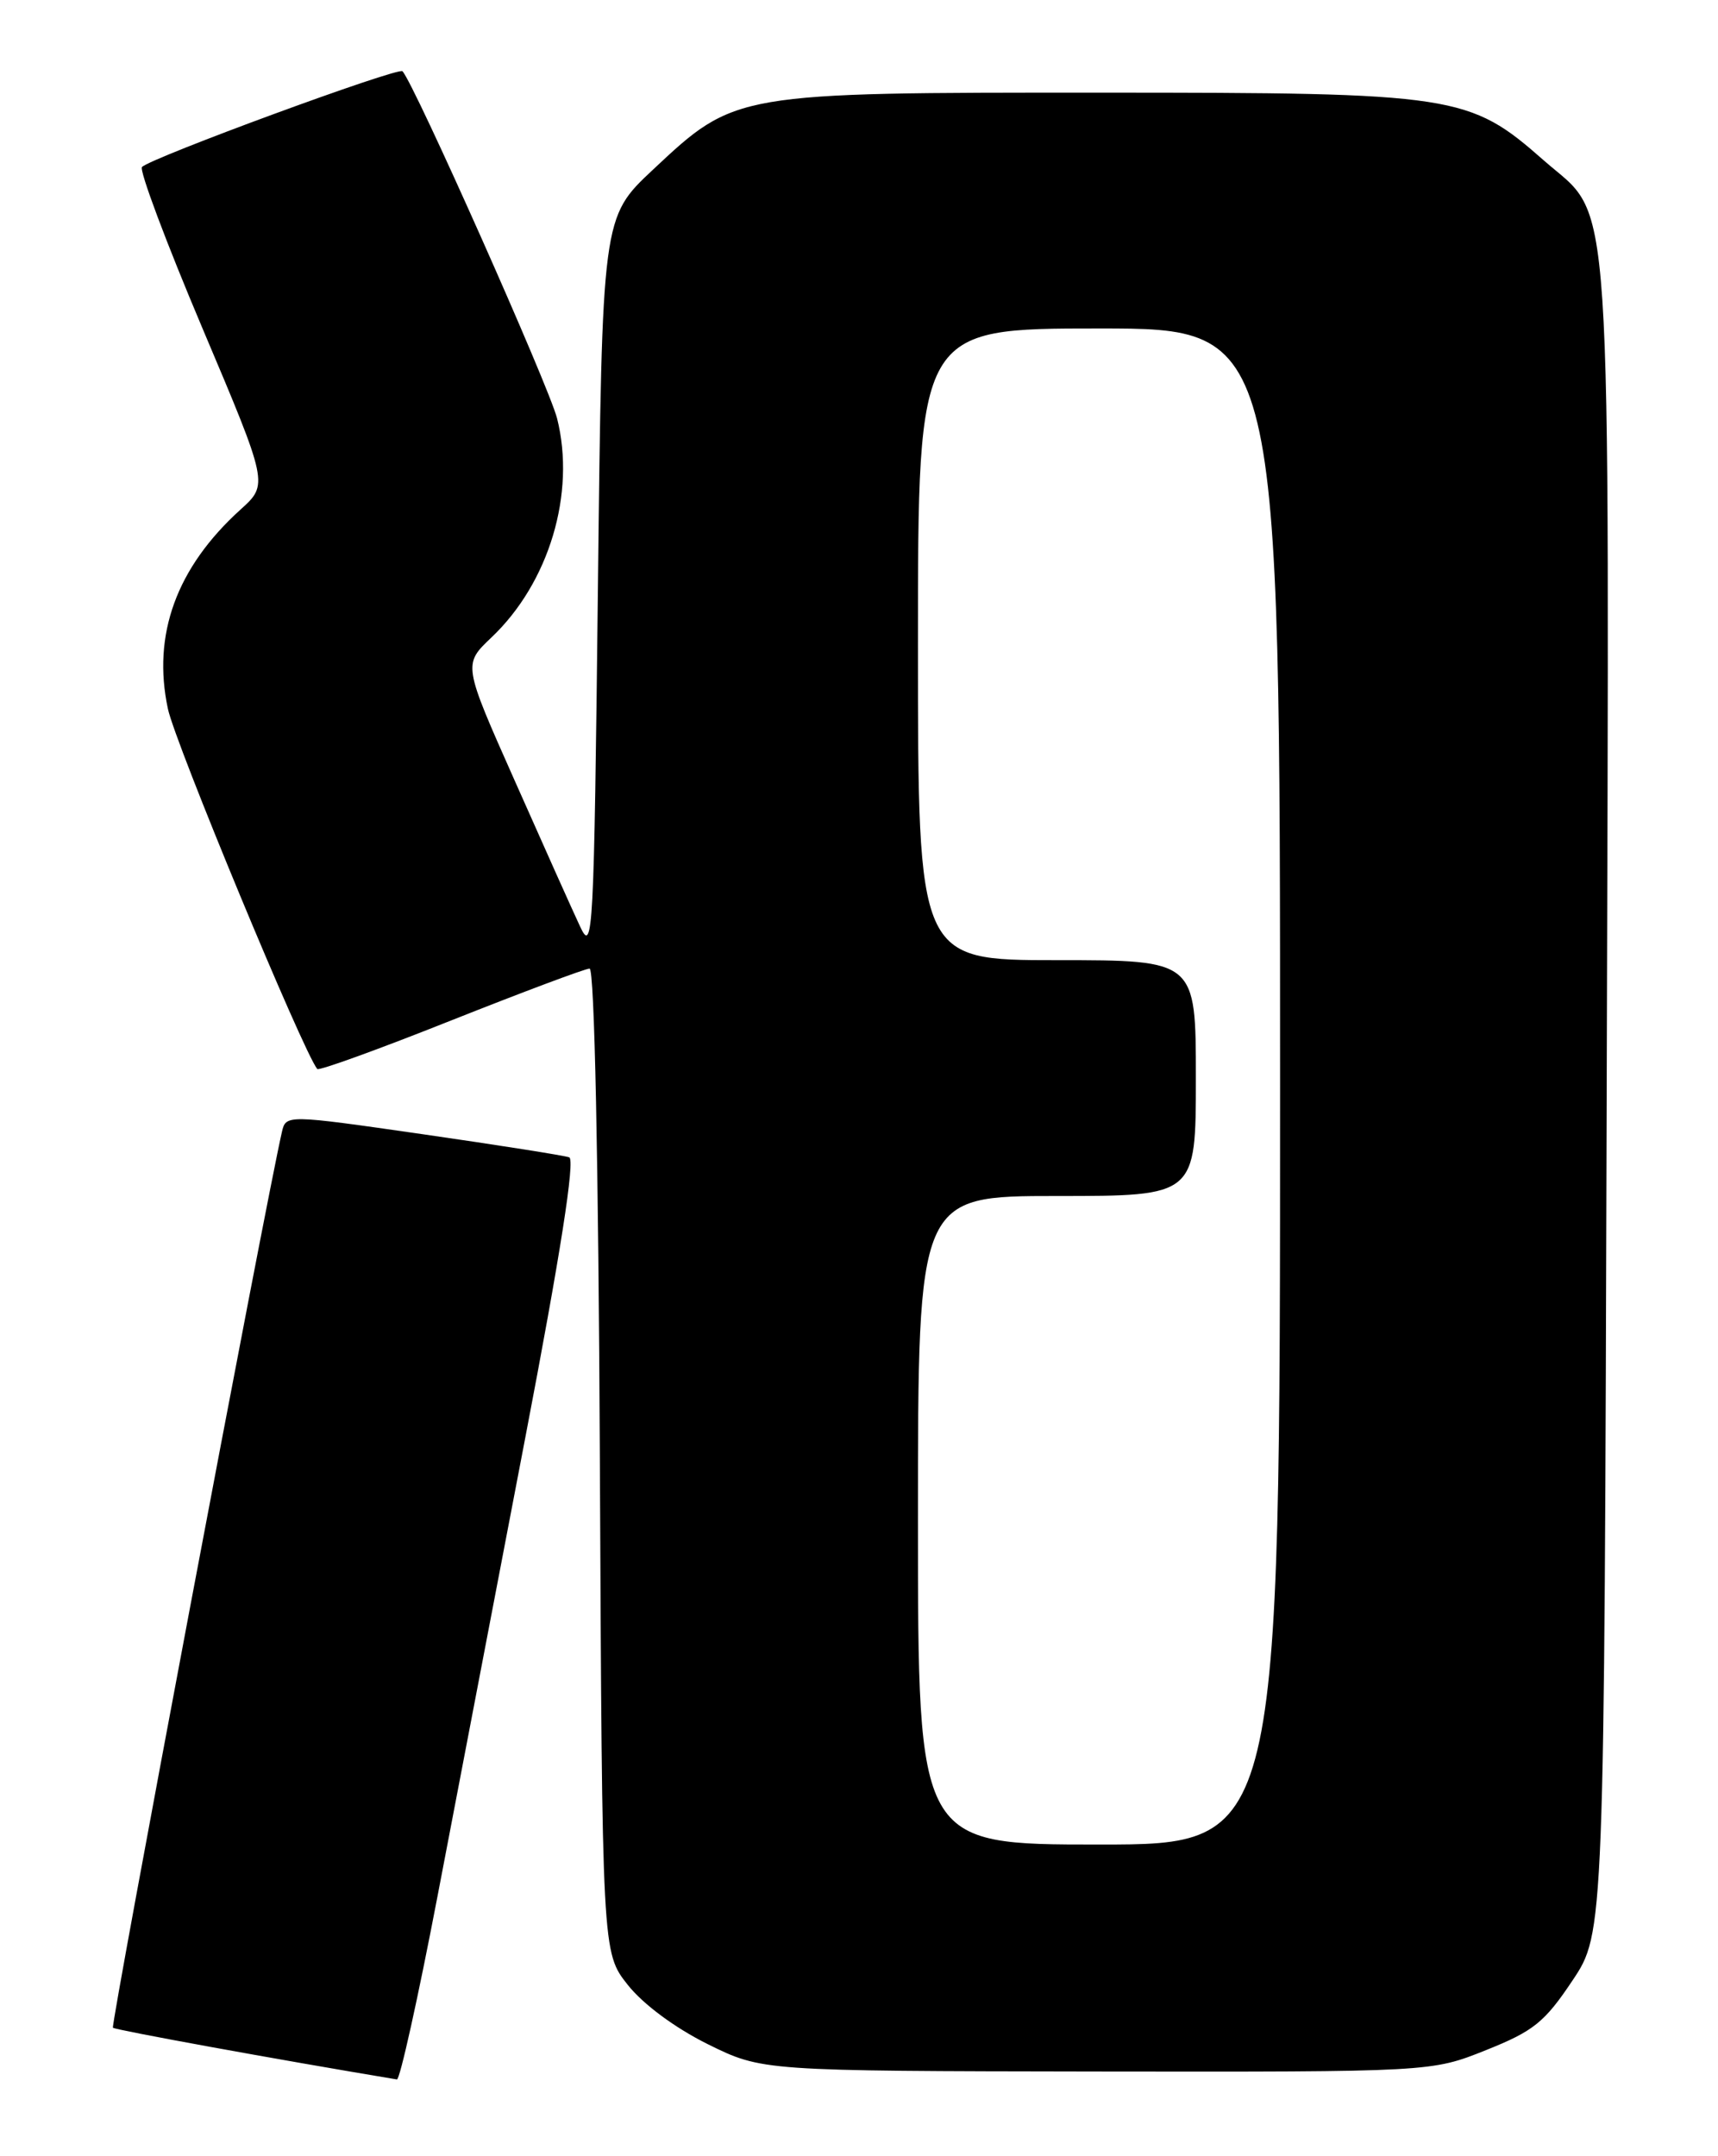 <?xml version="1.0" encoding="UTF-8" standalone="no"?>
<!DOCTYPE svg PUBLIC "-//W3C//DTD SVG 1.1//EN" "http://www.w3.org/Graphics/SVG/1.1/DTD/svg11.dtd" >
<svg xmlns="http://www.w3.org/2000/svg" xmlns:xlink="http://www.w3.org/1999/xlink" version="1.1" viewBox="0 0 204 256">
 <g >
 <path fill="currentColor"
d=" M 51.93 225.25 C 54.22 213.29 58.92 188.72 62.38 170.66 C 66.55 148.91 68.31 137.68 67.59 137.41 C 66.99 137.19 59.18 135.96 50.23 134.67 C 33.95 132.33 33.95 132.33 33.47 134.42 C 31.56 142.73 13.12 240.45 13.41 240.75 C 13.69 241.02 32.76 244.50 47.13 246.89 C 47.48 246.95 49.64 237.21 51.93 225.25 Z  M 176.45 243.41 C 182.11 241.15 183.41 240.10 186.71 235.16 C 190.50 229.50 190.50 229.50 190.78 130.50 C 191.09 18.85 191.59 26.33 183.32 19.05 C 174.44 11.23 172.91 11.00 130.71 11.00 C 87.23 10.99 87.32 10.97 77.53 20.15 C 71.50 25.80 71.50 25.80 71.00 69.65 C 70.53 111.09 70.41 113.31 68.88 110.00 C 67.98 108.08 64.49 100.29 61.12 92.69 C 54.98 78.89 54.98 78.89 58.35 75.69 C 65.20 69.20 68.39 58.57 66.15 49.68 C 65.19 45.87 49.12 9.79 47.79 8.46 C 47.27 7.94 17.89 18.74 16.86 19.83 C 16.51 20.20 19.74 28.82 24.05 39.00 C 31.88 57.50 31.88 57.50 28.56 60.50 C 20.96 67.38 18.05 75.35 19.94 84.17 C 20.81 88.26 35.96 124.79 37.67 126.92 C 37.86 127.16 45.00 124.57 53.54 121.17 C 62.08 117.78 69.49 115.00 70.01 115.00 C 70.59 115.00 71.06 137.74 71.23 173.41 C 71.50 231.82 71.50 231.82 74.54 235.66 C 76.37 237.97 80.15 240.77 84.04 242.70 C 90.50 245.89 90.50 245.89 130.24 245.95 C 169.98 246.00 169.98 246.00 176.45 243.41 Z  M 109.00 180.50 C 109.00 142.00 109.00 142.00 125.50 142.00 C 142.00 142.00 142.00 142.00 142.00 128.00 C 142.00 114.00 142.00 114.00 125.50 114.00 C 109.00 114.00 109.00 114.00 109.00 76.50 C 109.00 39.00 109.00 39.00 130.50 39.00 C 152.00 39.00 152.00 39.00 152.00 129.00 C 152.00 219.00 152.00 219.00 130.50 219.00 C 109.00 219.00 109.00 219.00 109.00 180.50 Z "/>
</g>
</svg>